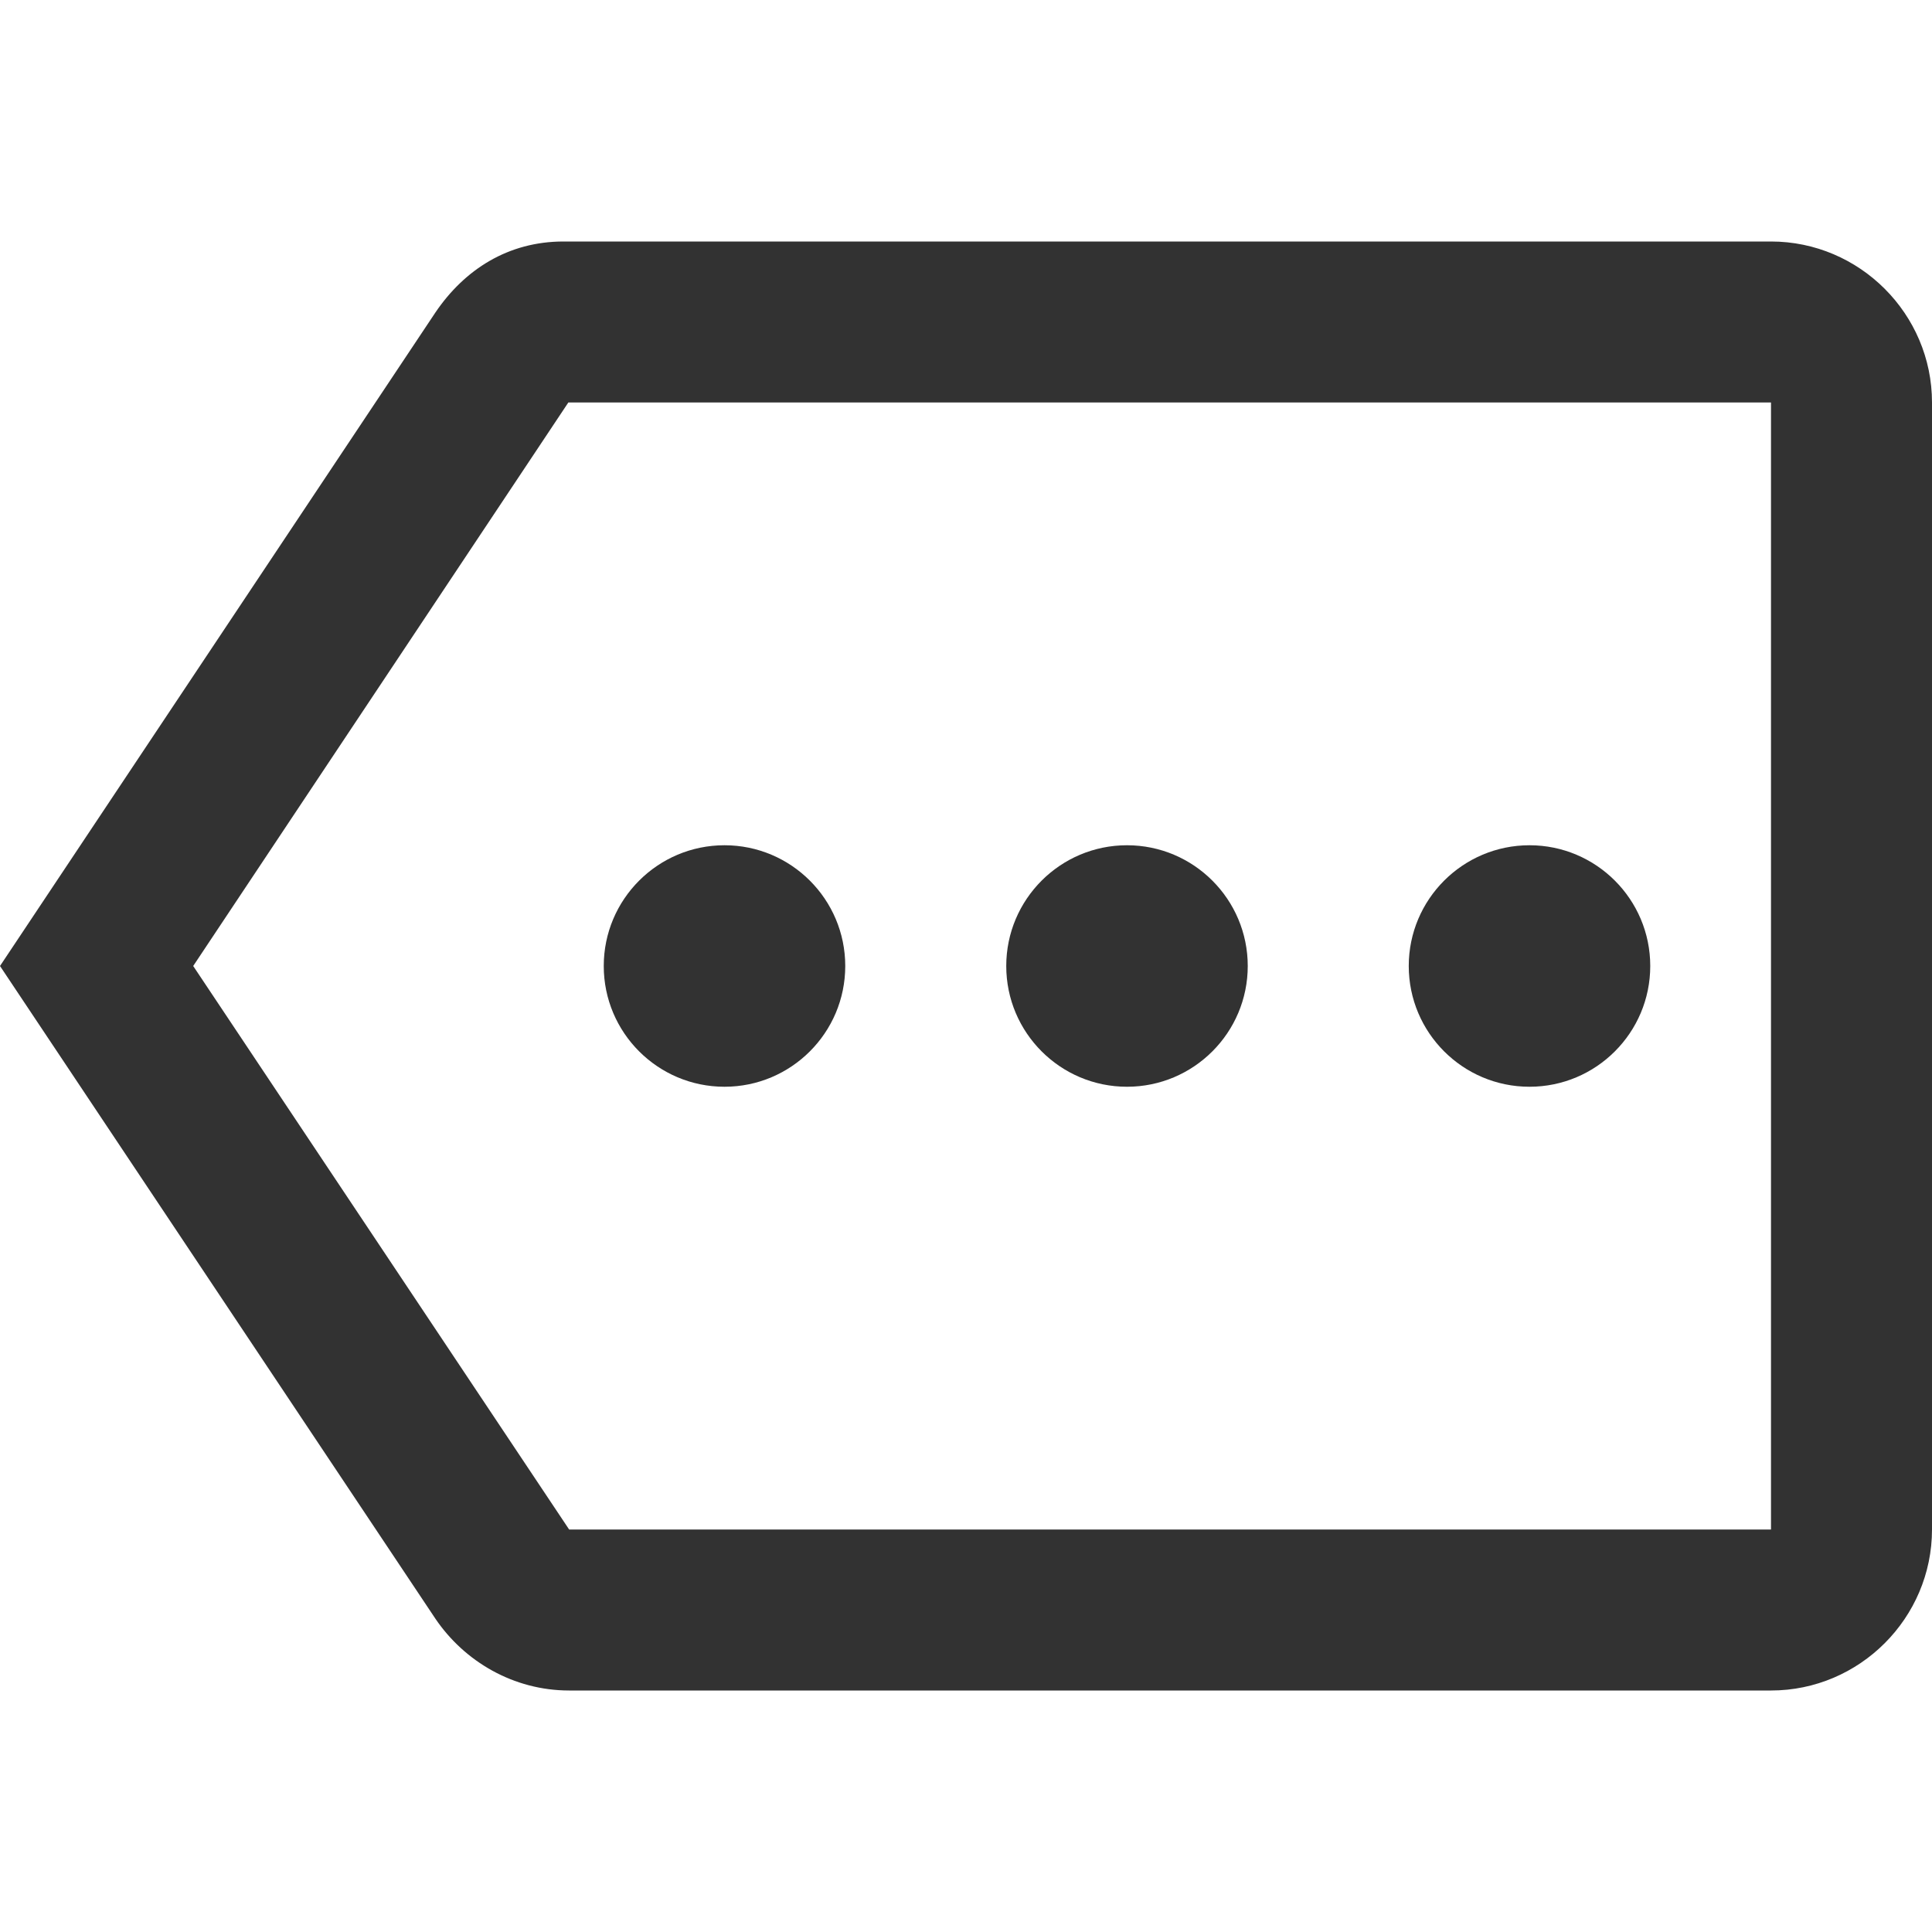 <svg width="24" height="24" viewBox="0 0 24 24" fill="none" xmlns="http://www.w3.org/2000/svg">
<g clip-path="url(#clip0_9_4141)">
<path d="M22 3H7C6.31 3 5.77 3.35 5.41 3.88L0 12L5.41 20.11C5.77 20.64 6.38 21 7.07 21H22C23.1 21 24 20.1 24 19V5C24 3.9 23.1 3 22 3ZM22 19H7.07L2.4 12L7.06 5H22V19Z" fill="#323232"/>
<path d="M9 13.5C9.828 13.5 10.5 12.828 10.5 12C10.5 11.172 9.828 10.5 9 10.5C8.172 10.5 7.5 11.172 7.5 12C7.5 12.828 8.172 13.5 9 13.5Z" fill="#323232"/>
<path d="M14 13.5C14.828 13.5 15.5 12.828 15.5 12C15.5 11.172 14.828 10.5 14 10.5C13.172 10.5 12.5 11.172 12.5 12C12.5 12.828 13.172 13.5 14 13.5Z" fill="#323232"/>
<path d="M19 13.5C19.828 13.5 20.5 12.828 20.5 12C20.5 11.172 19.828 10.5 19 10.5C18.172 10.5 17.5 11.172 17.5 12C17.5 12.828 18.172 13.5 19 13.5Z" fill="#323232"/>
</g>
<defs>
<clipPath id="clip0_9_4141">
<rect width="24" height="24" fill="white"/>
</clipPath>
</defs>
</svg>
